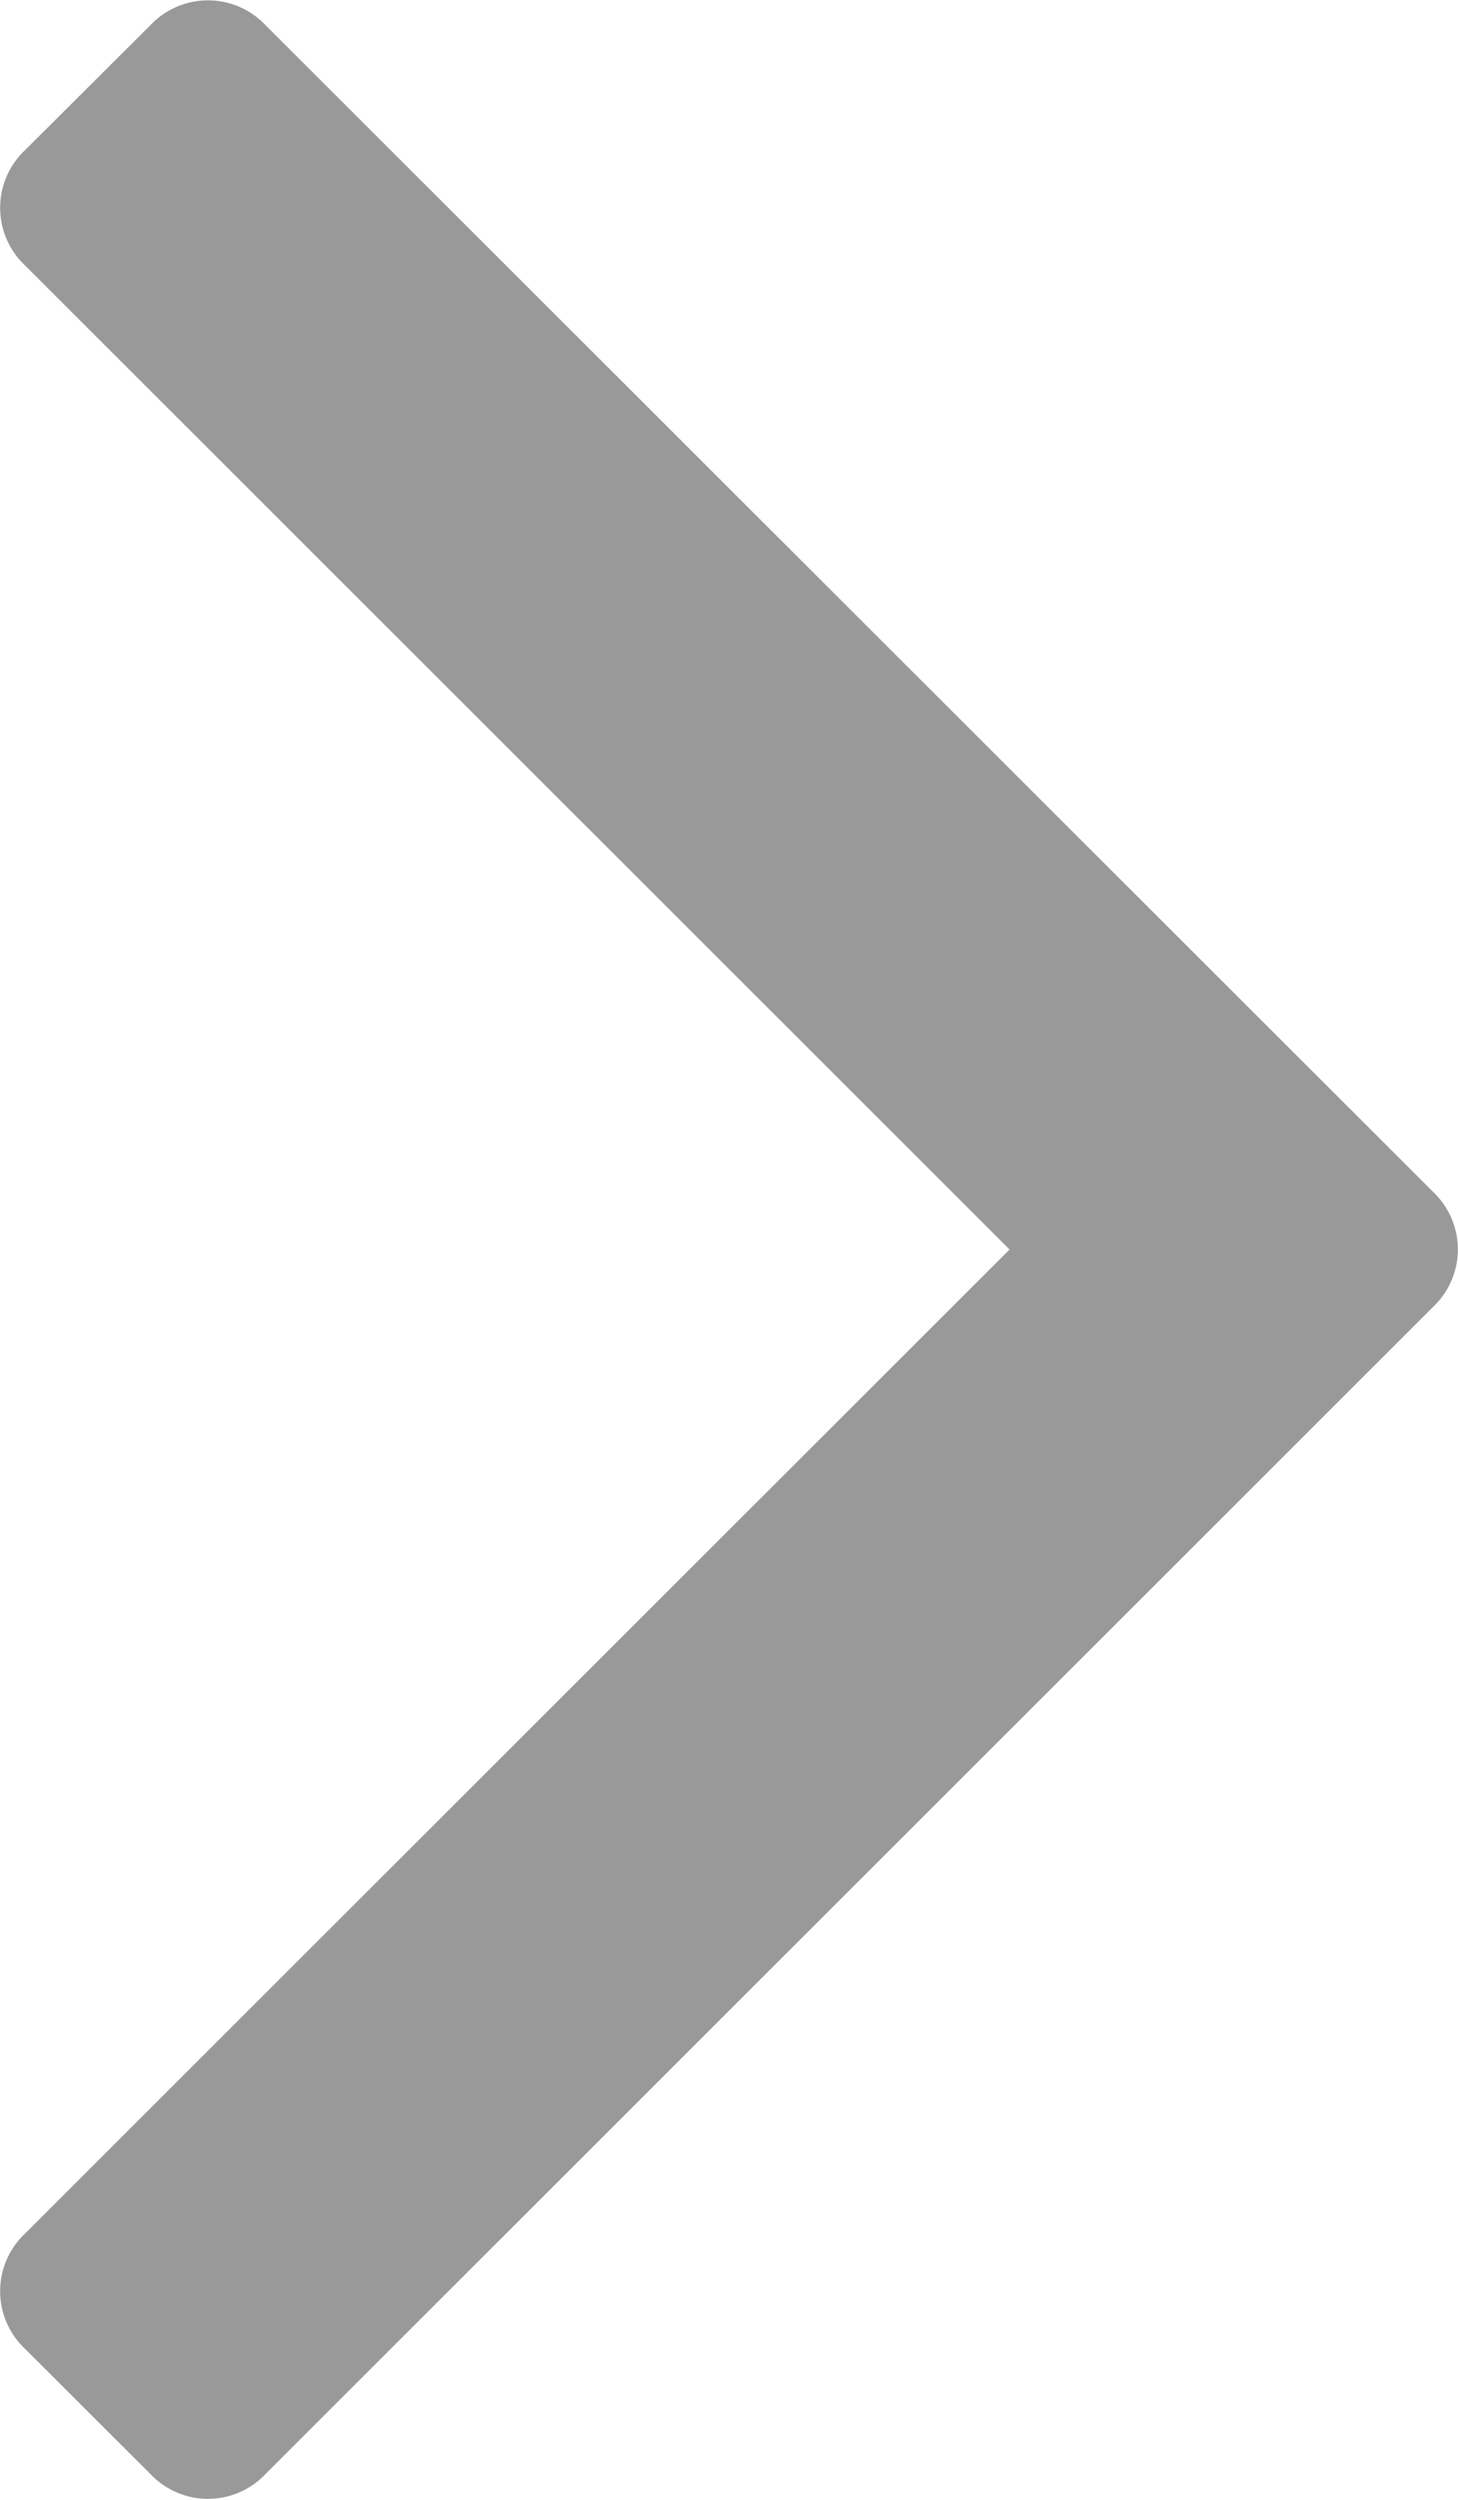 <svg xmlns="http://www.w3.org/2000/svg" width="7" height="12" viewBox="0 0 7 12"><g><g><path fill="#999" d="M.722 11.876l-.602-.601a.38.38 0 0 1 0-.553l4.727-4.724L.12 1.274a.38.38 0 0 1 0-.553l.602-.6a.38.38 0 0 1 .553 0l5.605 5.6a.38.38 0 0 1 0 .553l-5.605 5.602a.38.38 0 0 1-.553 0z"/></g></g></svg>